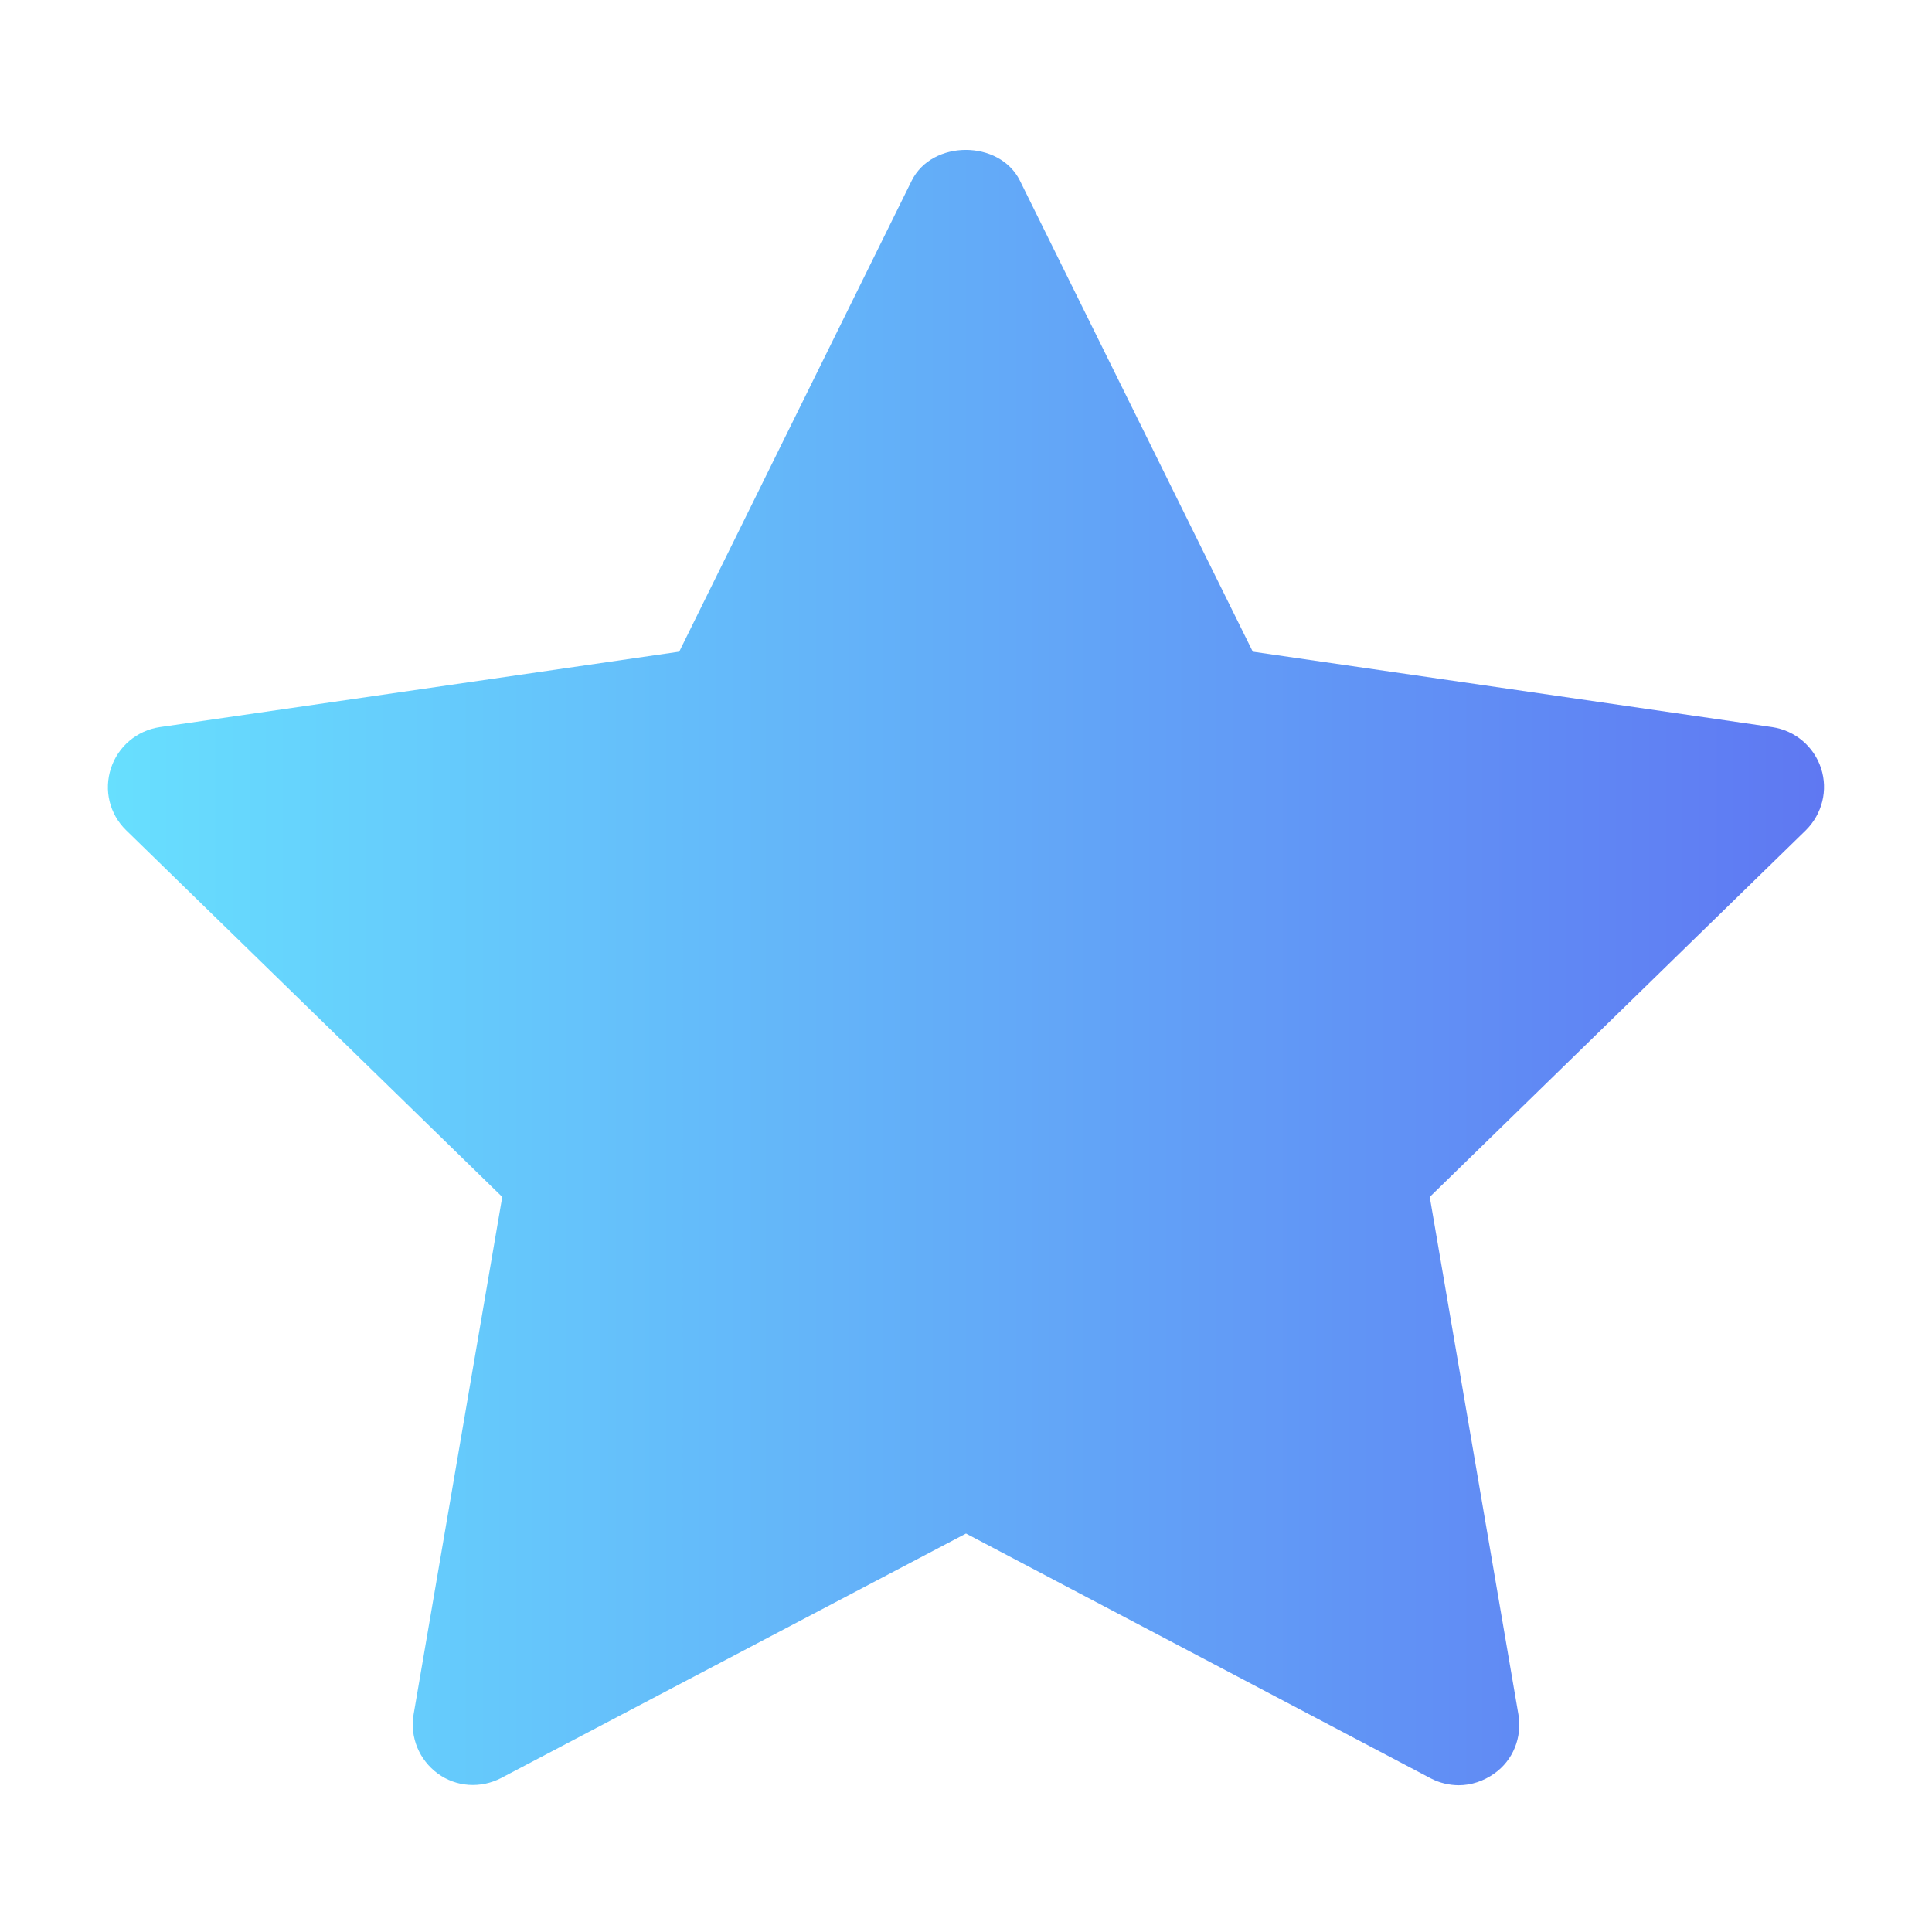 <?xml version="1.0" encoding="utf-8"?>
<!-- Generator: Adobe Illustrator 27.4.1, SVG Export Plug-In . SVG Version: 6.00 Build 0)  -->
<svg version="1.1" id="Capa_1" xmlns="http://www.w3.org/2000/svg" xmlns:xlink="http://www.w3.org/1999/xlink" x="0px" y="0px"
	 viewBox="0 0 512 512" style="enable-background:new 0 0 512 512;" xml:space="preserve">
<style type="text/css">
	.st0{fill:url(#SVGID_1_);}
</style>
<g id="star">
	<linearGradient id="SVGID_1_" gradientUnits="userSpaceOnUse" x1="28.591" y1="256.374" x2="483.409" y2="256.374">
		<stop  offset="0" style="stop-color:#67DFFE"/>
		<stop  offset="1" style="stop-color:#5F78F2"/>
	</linearGradient>
	<path class="st0" d="M478.6,220l-99.7,97.2l23.5,137.2c1,6-1.4,12.1-6.4,15.6c-2.8,2-6.1,3.1-9.4,3.1c-2.5,0-5.1-0.6-7.4-1.8
		L256,406.4l-123.2,64.8c-5.4,2.8-11.9,2.4-16.8-1.2c-4.9-3.6-7.4-9.6-6.4-15.6l23.5-137.2L33.4,220c-4.4-4.3-5.9-10.6-4-16.4
		s6.9-10,12.9-10.9l137.7-20l61.6-124.8c5.4-10.9,23.3-10.9,28.7,0L332,172.7l137.7,20c6,0.9,11,5.1,12.9,10.9
		S482.9,215.7,478.6,220L478.6,220z"/>
</g>
</svg>
